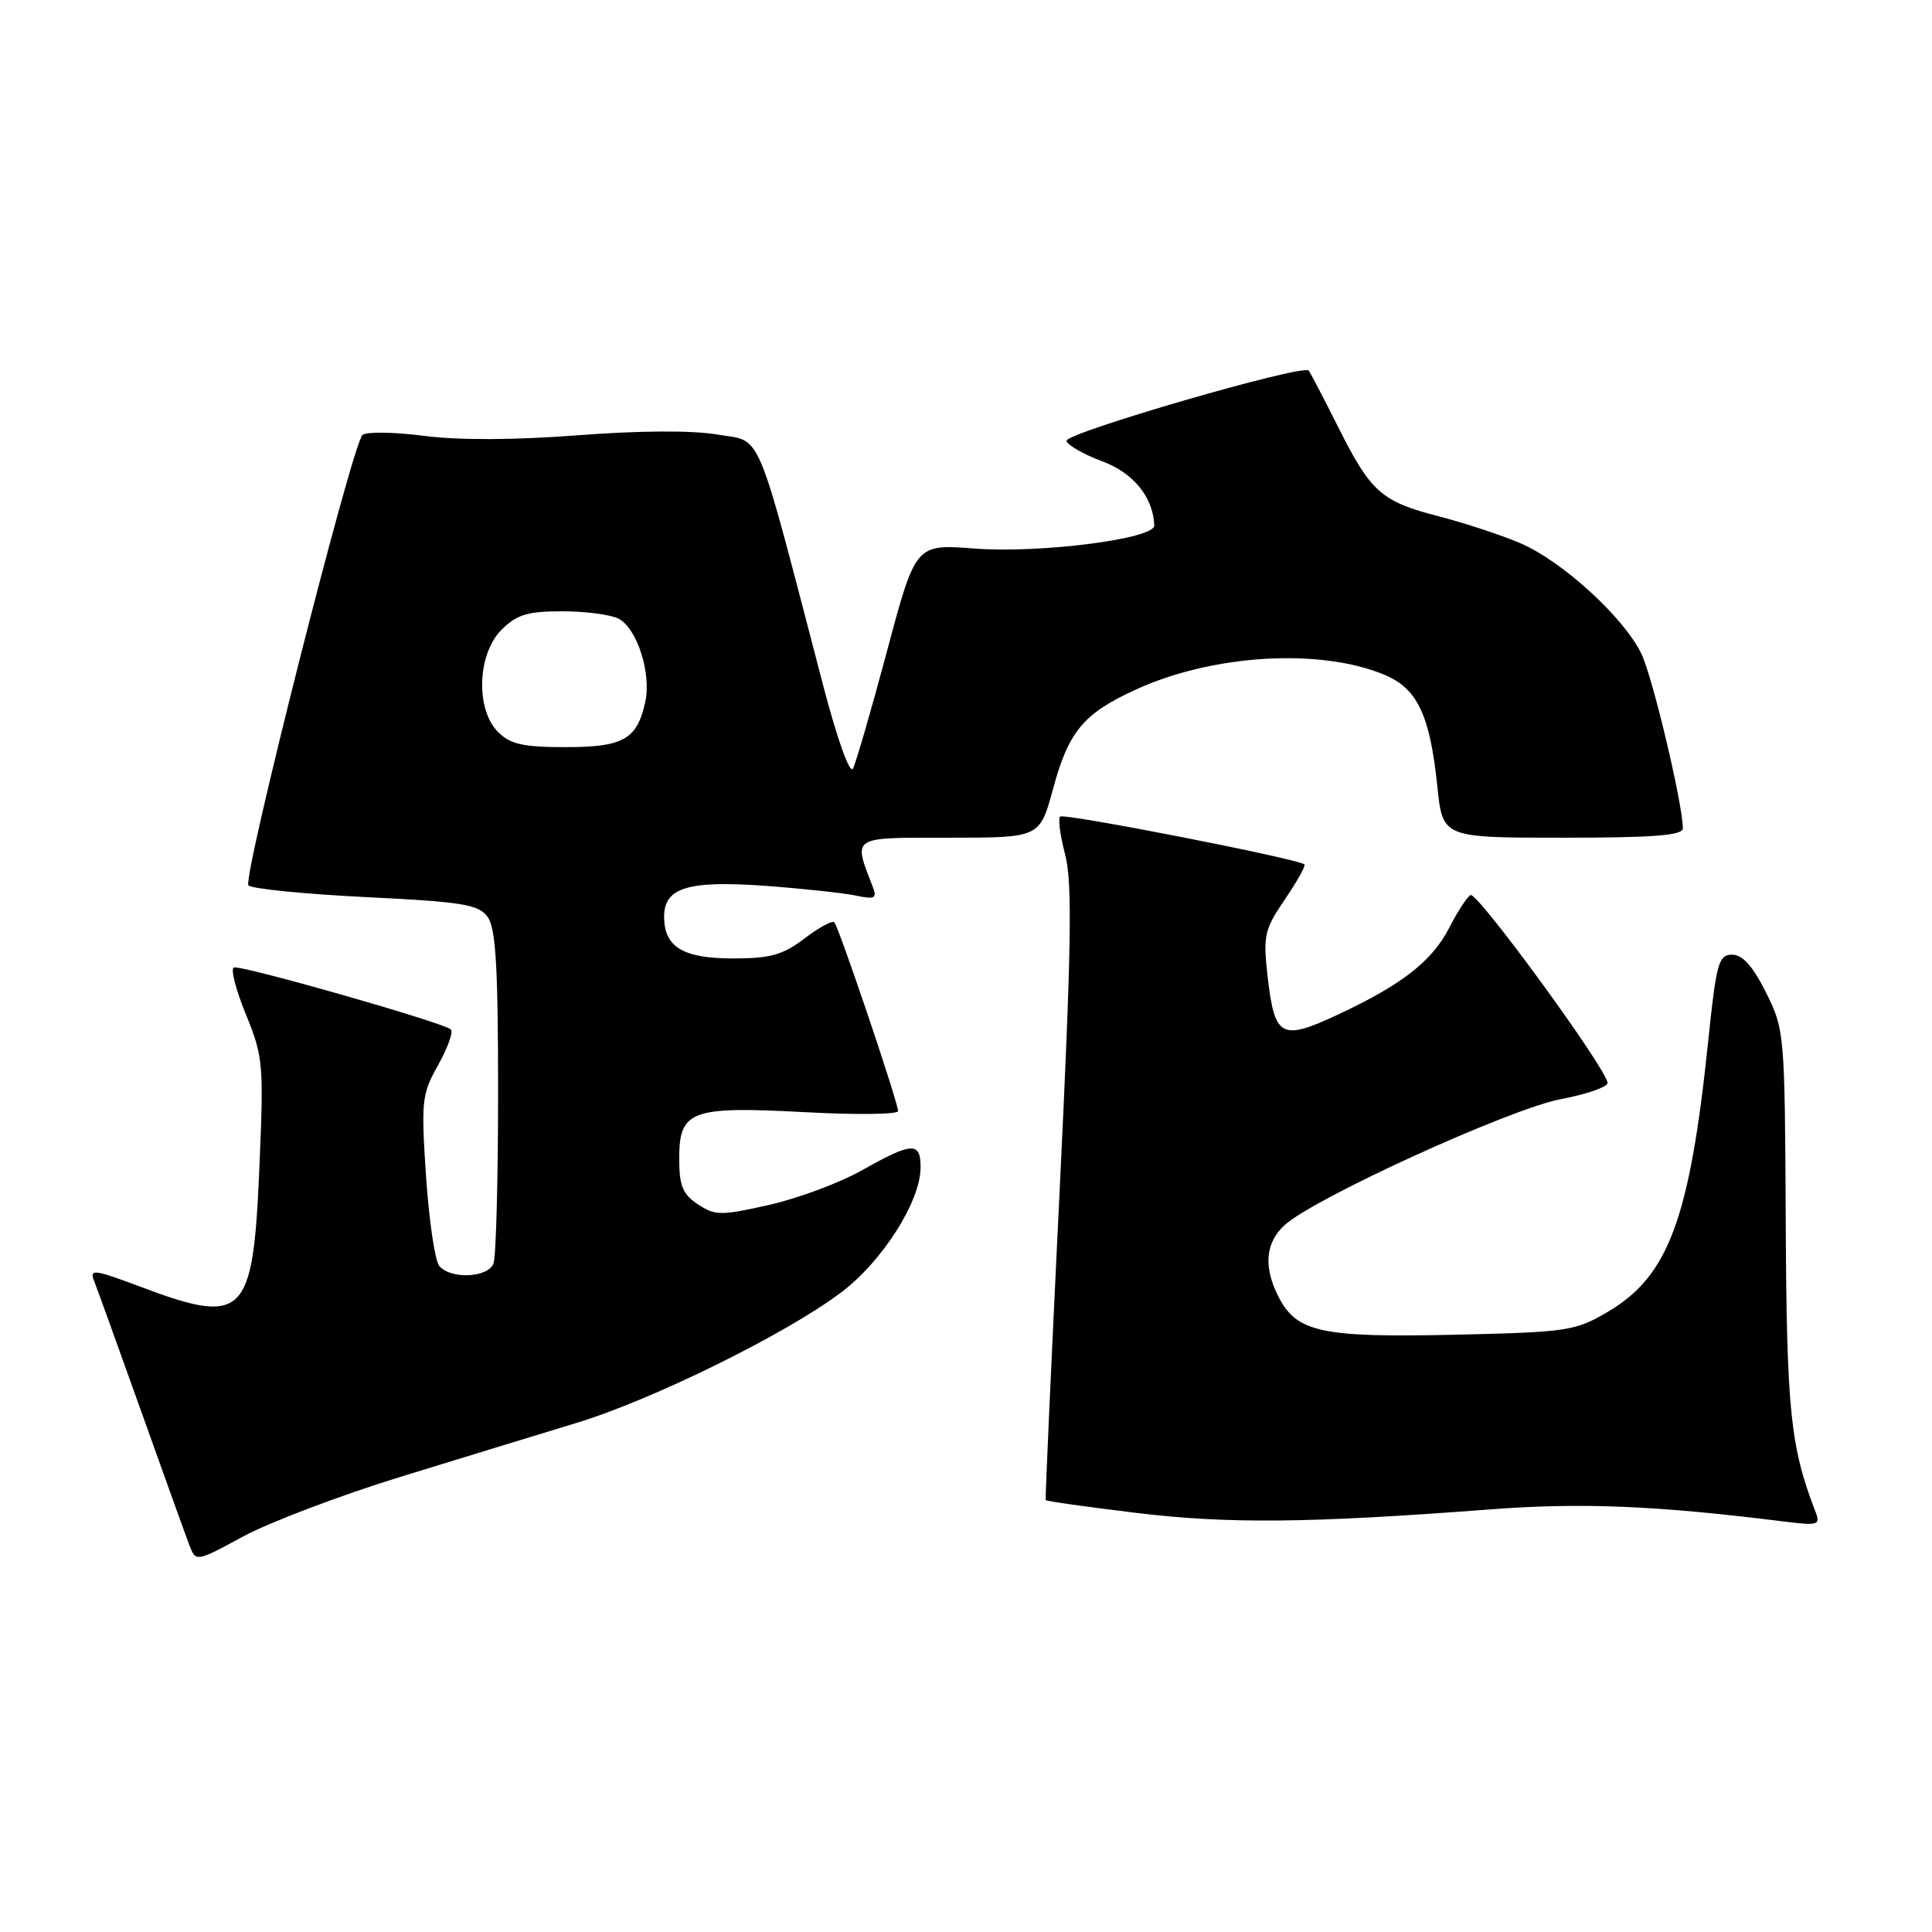 <?xml version="1.0" encoding="UTF-8" standalone="no"?>
<!DOCTYPE svg PUBLIC "-//W3C//DTD SVG 1.1//EN" "http://www.w3.org/Graphics/SVG/1.1/DTD/svg11.dtd" >
<svg xmlns="http://www.w3.org/2000/svg" xmlns:xlink="http://www.w3.org/1999/xlink" version="1.1" viewBox="0 0 256 256">
 <g >
 <path fill="currentColor"
d=" M 53.00 195.71 C 60.98 193.25 71.47 190.04 76.31 188.57 C 86.46 185.49 104.20 176.74 111.50 171.22 C 116.93 167.11 121.94 159.23 121.98 154.75 C 122.01 151.26 120.91 151.30 114.27 155.04 C 111.31 156.71 105.76 158.79 101.94 159.65 C 95.55 161.09 94.78 161.09 92.49 159.59 C 90.46 158.25 90.00 157.14 90.00 153.51 C 90.00 147.13 91.53 146.56 106.70 147.37 C 113.46 147.74 119.00 147.67 119.00 147.22 C 119.00 146.06 111.14 122.80 110.55 122.21 C 110.28 121.94 108.50 122.91 106.59 124.36 C 103.74 126.53 102.08 127.00 97.14 127.00 C 90.50 127.00 88.00 125.49 88.00 121.46 C 88.00 117.60 91.18 116.64 101.44 117.38 C 106.42 117.75 111.81 118.33 113.41 118.67 C 115.90 119.20 116.23 119.04 115.66 117.55 C 113.04 110.72 112.60 111.00 125.78 111.00 C 137.78 111.00 137.78 111.00 139.53 104.54 C 141.60 96.90 143.55 94.55 150.51 91.37 C 160.72 86.69 174.93 85.85 183.46 89.42 C 187.82 91.24 189.48 94.75 190.46 104.25 C 191.16 111.00 191.16 111.00 207.08 111.00 C 219.16 111.00 223.00 110.70 222.99 109.75 C 222.95 106.45 219.01 89.82 217.51 86.67 C 215.23 81.87 207.05 74.38 201.46 71.98 C 198.95 70.91 194.11 69.31 190.70 68.43 C 183.01 66.45 181.65 65.24 177.27 56.50 C 175.34 52.65 173.60 49.32 173.40 49.10 C 172.60 48.23 140.97 57.41 141.31 58.43 C 141.50 59.02 143.64 60.23 146.06 61.13 C 150.18 62.65 152.81 65.89 152.95 69.63 C 153.03 71.40 137.76 73.36 129.05 72.68 C 121.32 72.09 121.32 72.09 117.53 86.29 C 115.44 94.11 113.41 101.11 113.02 101.85 C 112.61 102.63 110.94 97.96 109.08 90.85 C 99.96 55.93 101.09 58.61 95.07 57.58 C 91.71 57.01 84.73 57.05 76.52 57.68 C 68.10 58.32 60.74 58.35 56.08 57.74 C 52.07 57.23 48.44 57.19 48.02 57.65 C 46.57 59.22 32.08 116.48 32.92 117.32 C 33.37 117.77 40.38 118.47 48.49 118.87 C 61.30 119.50 63.41 119.84 64.61 121.49 C 65.69 122.96 66.00 128.10 66.00 144.61 C 66.00 156.28 65.73 166.55 65.39 167.42 C 64.67 169.32 59.70 169.54 58.21 167.75 C 57.63 167.06 56.85 161.71 56.45 155.86 C 55.79 145.90 55.89 144.97 58.05 141.13 C 59.32 138.87 60.08 136.75 59.74 136.41 C 58.86 135.52 31.96 127.84 30.99 128.20 C 30.53 128.36 31.25 131.16 32.58 134.41 C 34.88 140.04 34.96 141.02 34.36 154.91 C 33.52 174.56 32.37 175.68 18.50 170.46 C 12.48 168.20 11.83 168.12 12.46 169.71 C 12.85 170.70 15.66 178.46 18.69 186.96 C 21.73 195.47 24.60 203.45 25.08 204.71 C 25.95 206.99 25.95 206.99 32.22 203.59 C 35.68 201.72 45.02 198.17 53.00 195.71 Z  M 197.50 200.00 C 209.62 199.08 219.41 199.49 236.40 201.61 C 240.90 202.18 241.24 202.07 240.58 200.36 C 237.23 191.73 236.74 186.92 236.62 162.00 C 236.50 136.92 236.46 136.42 234.00 131.50 C 232.26 128.02 230.90 126.50 229.51 126.50 C 227.72 126.50 227.42 127.60 226.34 138.00 C 223.90 161.51 221.08 169.10 213.05 173.82 C 208.73 176.37 207.71 176.52 192.71 176.86 C 175.18 177.25 171.85 176.54 169.45 171.91 C 167.38 167.91 167.65 164.66 170.25 162.31 C 174.21 158.72 200.11 146.91 206.79 145.65 C 210.25 144.99 213.05 144.02 213.01 143.48 C 212.85 141.56 195.70 118.07 194.85 118.60 C 194.36 118.89 193.11 120.83 192.05 122.90 C 189.78 127.35 185.78 130.47 177.24 134.46 C 169.72 137.96 168.89 137.50 167.95 129.25 C 167.36 123.98 167.55 123.14 170.25 119.18 C 171.87 116.80 173.04 114.72 172.85 114.54 C 172.04 113.80 140.96 107.71 140.47 108.20 C 140.18 108.49 140.48 110.76 141.14 113.24 C 142.11 116.88 141.97 125.63 140.39 158.13 C 139.31 180.33 138.48 198.62 138.56 198.77 C 138.64 198.92 144.06 199.68 150.60 200.47 C 162.75 201.94 173.47 201.83 197.50 200.00 Z  M 66.00 97.00 C 62.99 93.99 63.24 86.67 66.45 83.45 C 68.48 81.43 69.90 81.00 74.52 81.00 C 77.61 81.00 80.97 81.45 81.99 81.99 C 84.43 83.30 86.33 89.24 85.50 93.01 C 84.41 97.98 82.61 99.00 74.93 99.00 C 69.33 99.00 67.62 98.62 66.00 97.00 Z "/>
</g>
</svg>